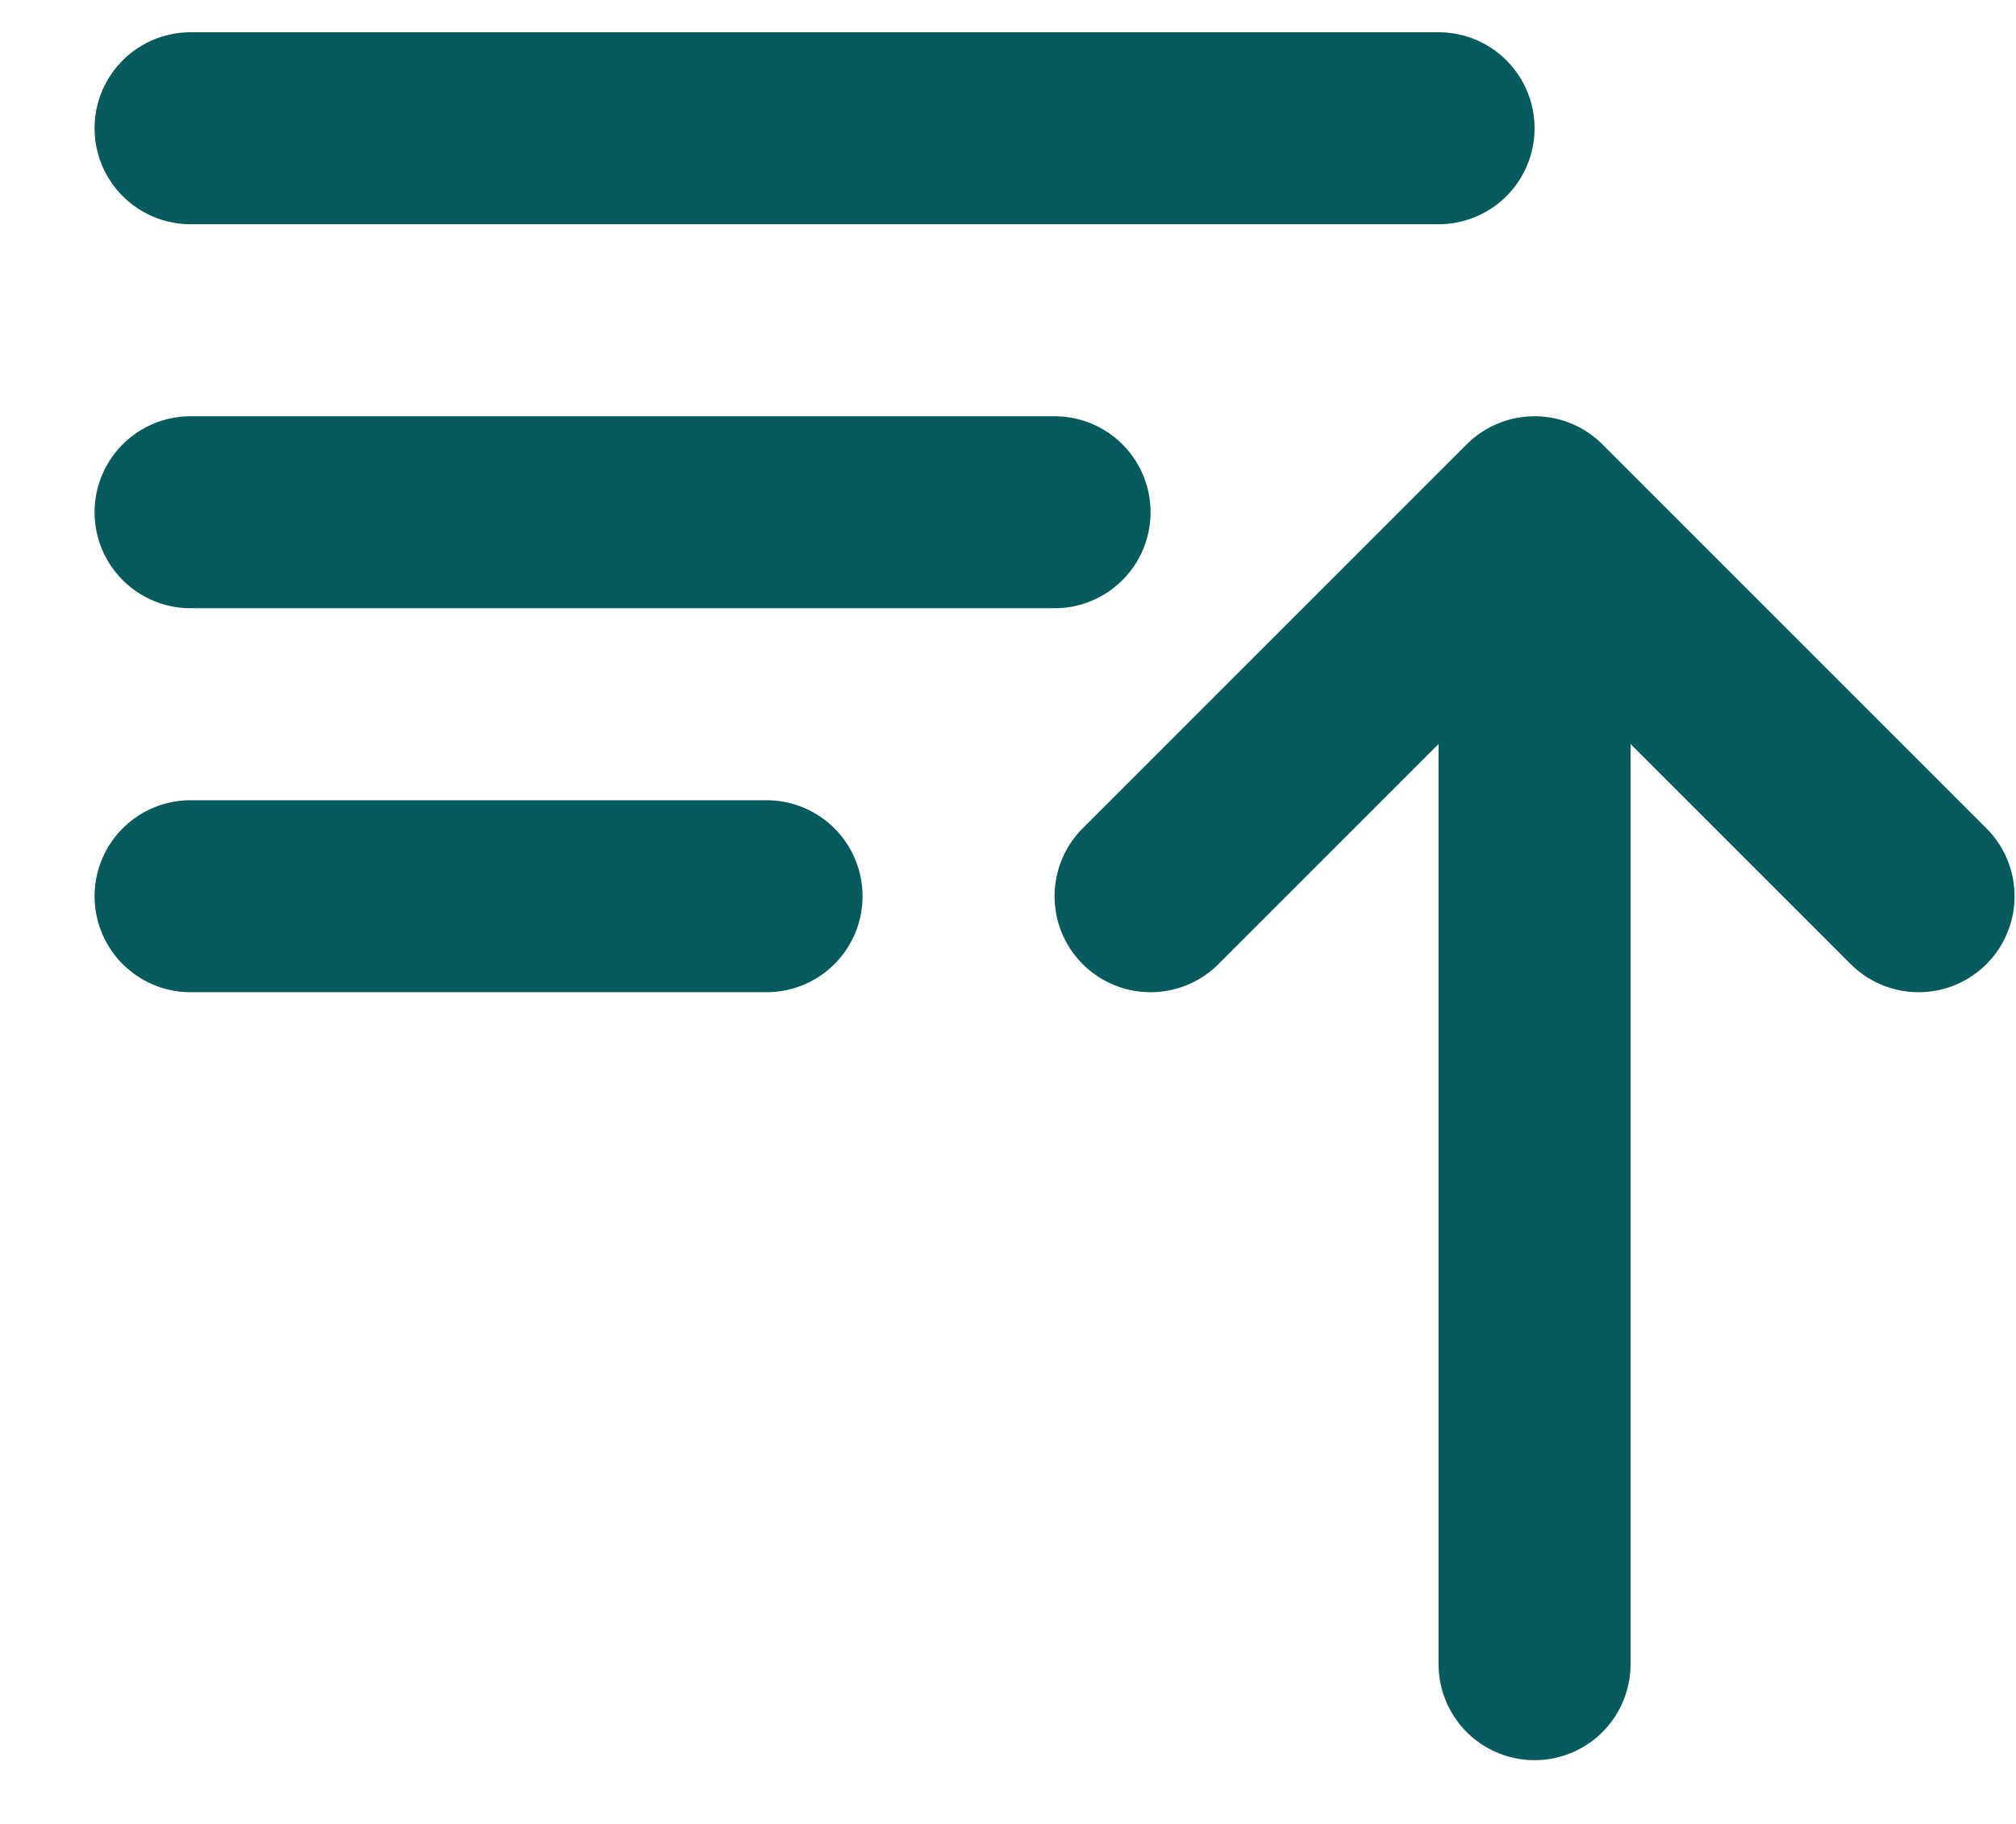 <svg width="21" height="19" viewBox="0 0 21 19" fill="none" xmlns="http://www.w3.org/2000/svg">
<path id="Icon" d="M1.985 1.336H14.985M1.985 5.336H10.985M1.985 9.336H7.985M11.985 9.336L15.985 5.336M15.985 5.336L19.985 9.336M15.985 5.336V17.336" stroke="#075B5D" stroke-width="2" stroke-linecap="round" stroke-linejoin="round"/>
</svg>
